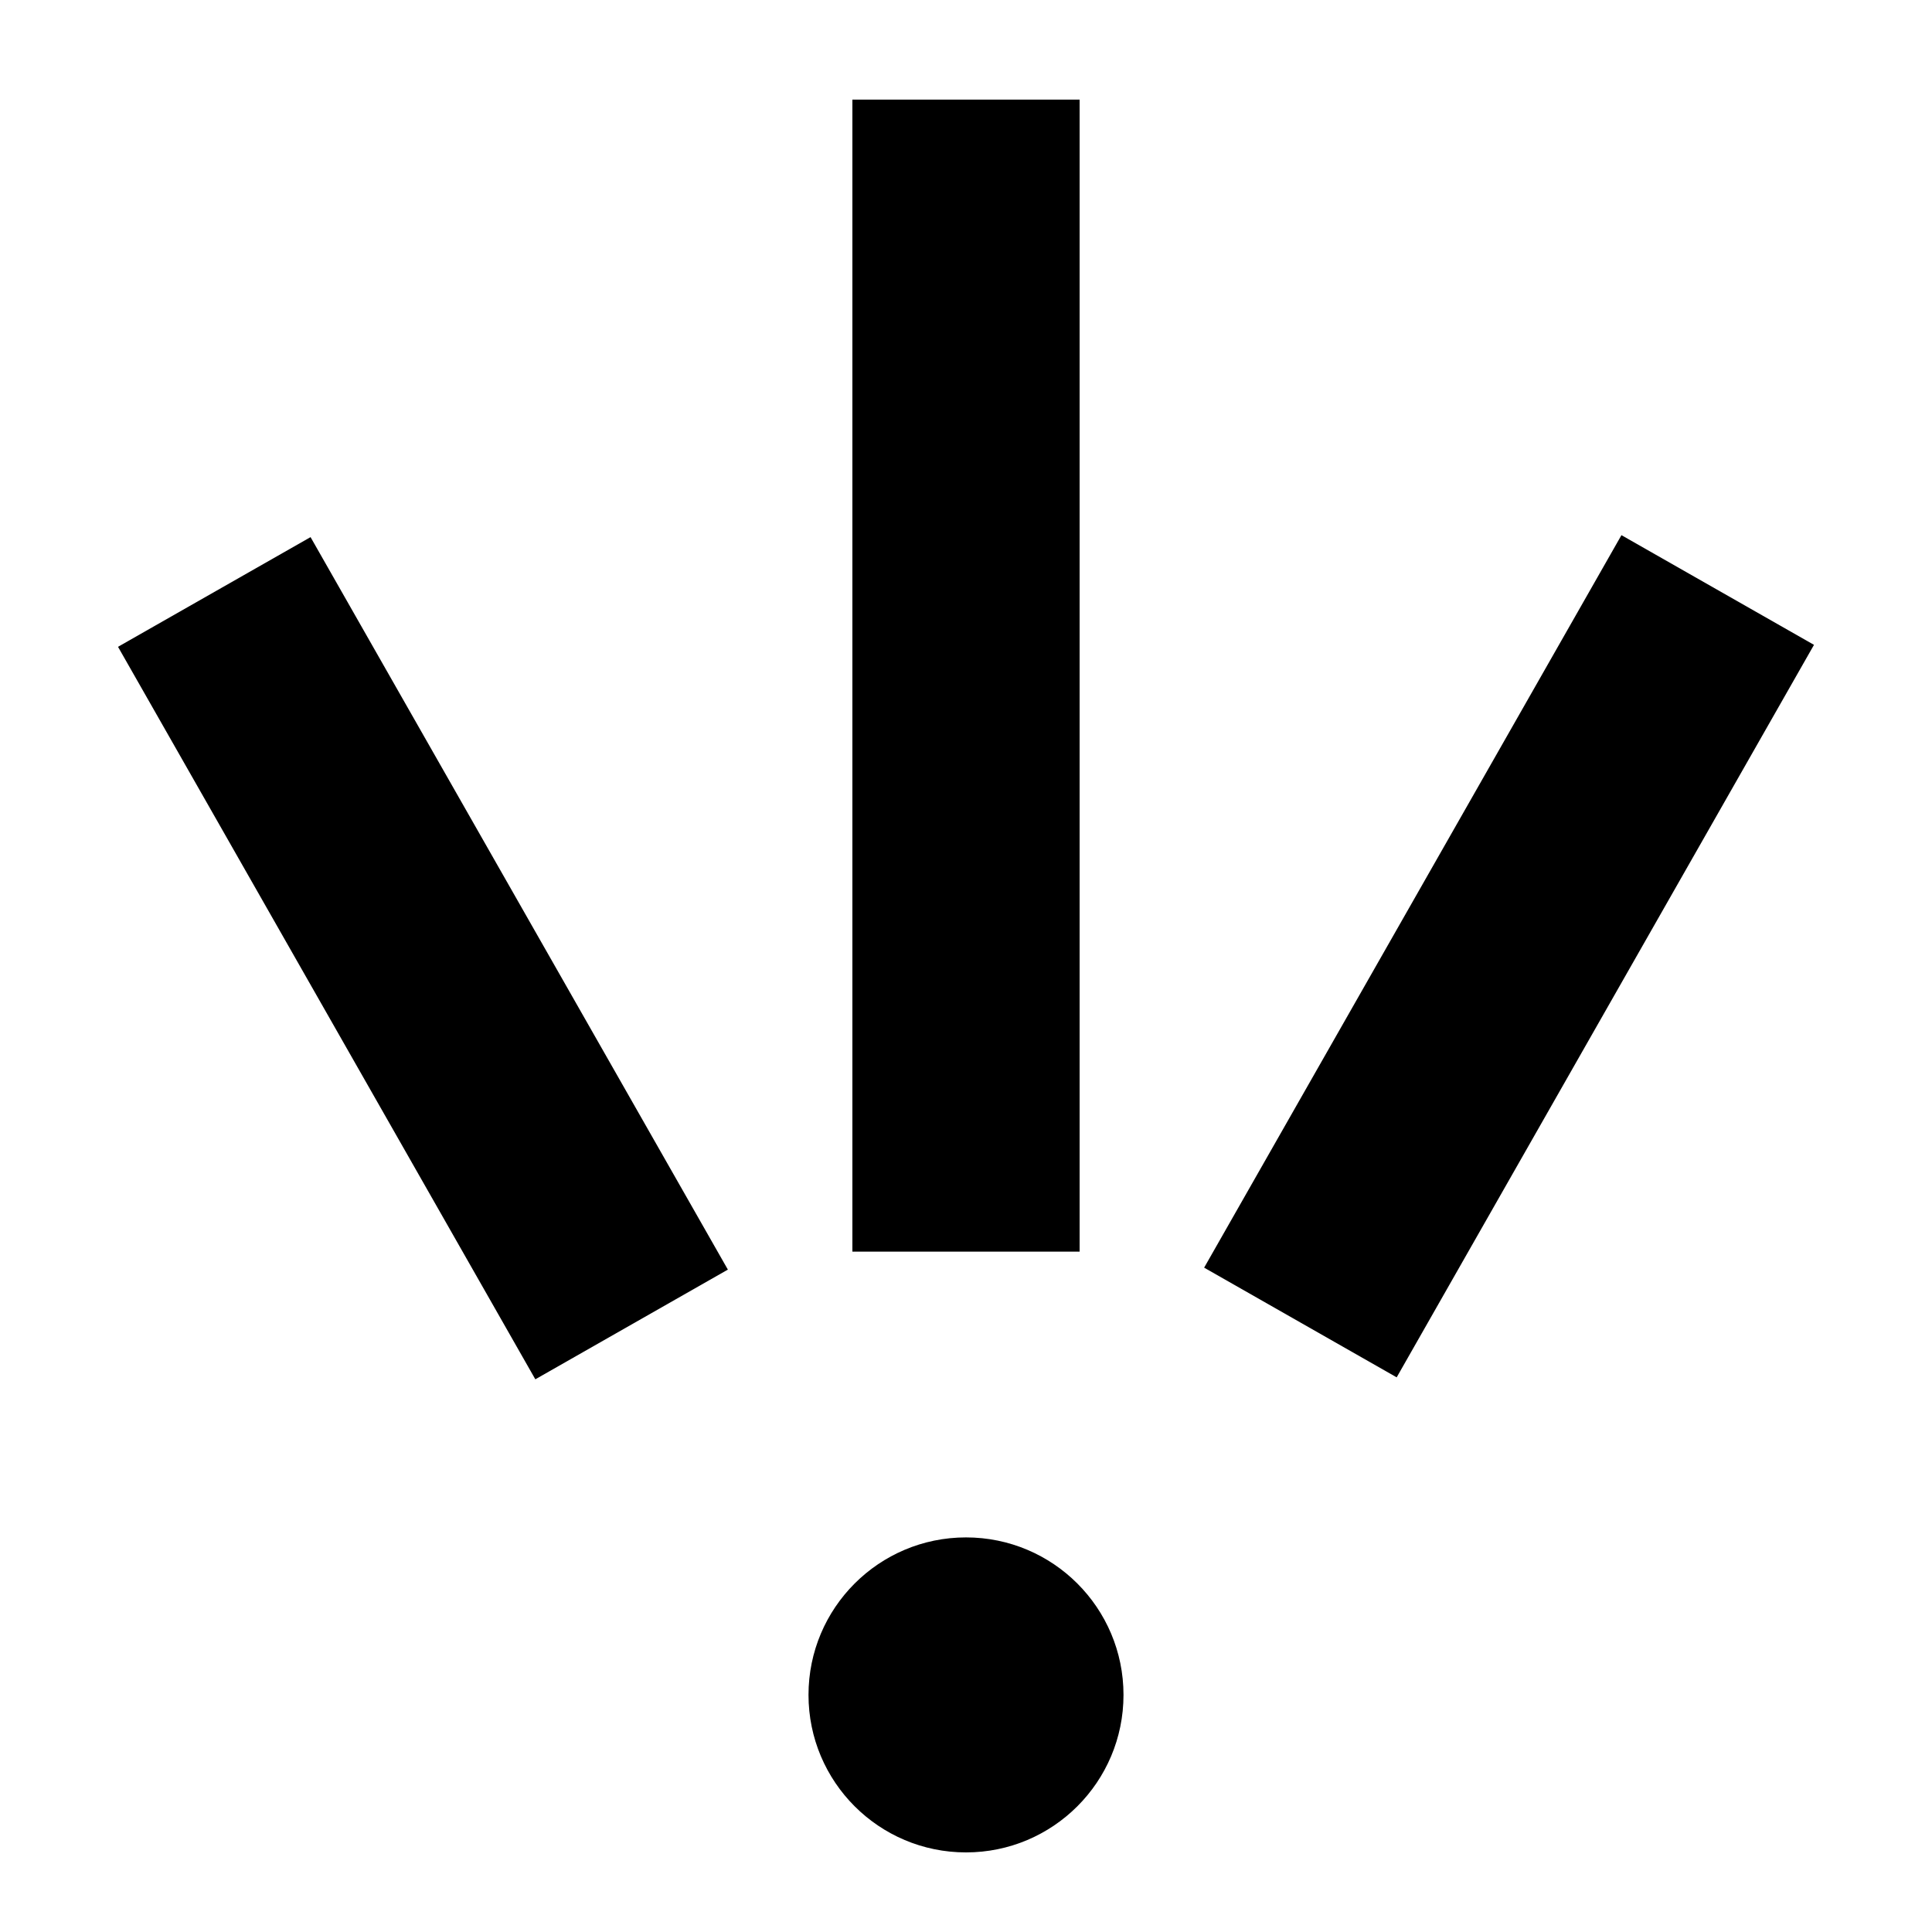 <?xml version="1.0" encoding="UTF-8" standalone="no"?>
<svg
   width="552"
   height="552"
   xml:space="preserve"
   overflow="hidden"
   version="1.1"
   id="svg25"
   xmlns="http://www.w3.org/2000/svg"
   xmlns:svg="http://www.w3.org/2000/svg"><defs
     id="defs1" /><g
     id="g82"
     transform="translate(-10011.106,-3579.531)"><rect
       x="10011.106"
       y="3579.531"
       width="552"
       height="552"
       fill="#ffffff"
       id="rect26-4-9"
       style="overflow:hidden" /><path
       d="m 10332.106,4063.79 c 0,-24.853 -20.147,-45 -45,-45 -24.853,0 -45,20.147 -45,45 0,24.853 20.147,45 45,45 24.853,0 45,-20.147 45,-45 z"
       fill-rule="evenodd"
       id="path24-7-6"
       style="overflow:hidden" /><path
       style="color:#000000;fill:#000000;stroke-miterlimit:3;-inkscape-stroke:none"
       d="m 10254.645,3607.992 v 329.148 h 64.923 v -329.148 z"
       id="path61" /><path
       style="color:#000000;fill:#000000;stroke-miterlimit:3;-inkscape-stroke:none"
       d="m 10099.836,3732.994 -55.012,31.34 119.233,209.285 55.011,-31.342 z"
       id="path61-9" /><path
       style="color:#000000;fill:#000000;stroke-miterlimit:3;-inkscape-stroke:none"
       d="m 10474.377,3732.434 -119.232,209.285 55.011,31.34 119.233,-209.283 z"
       id="path61-9-8" /></g></svg>

